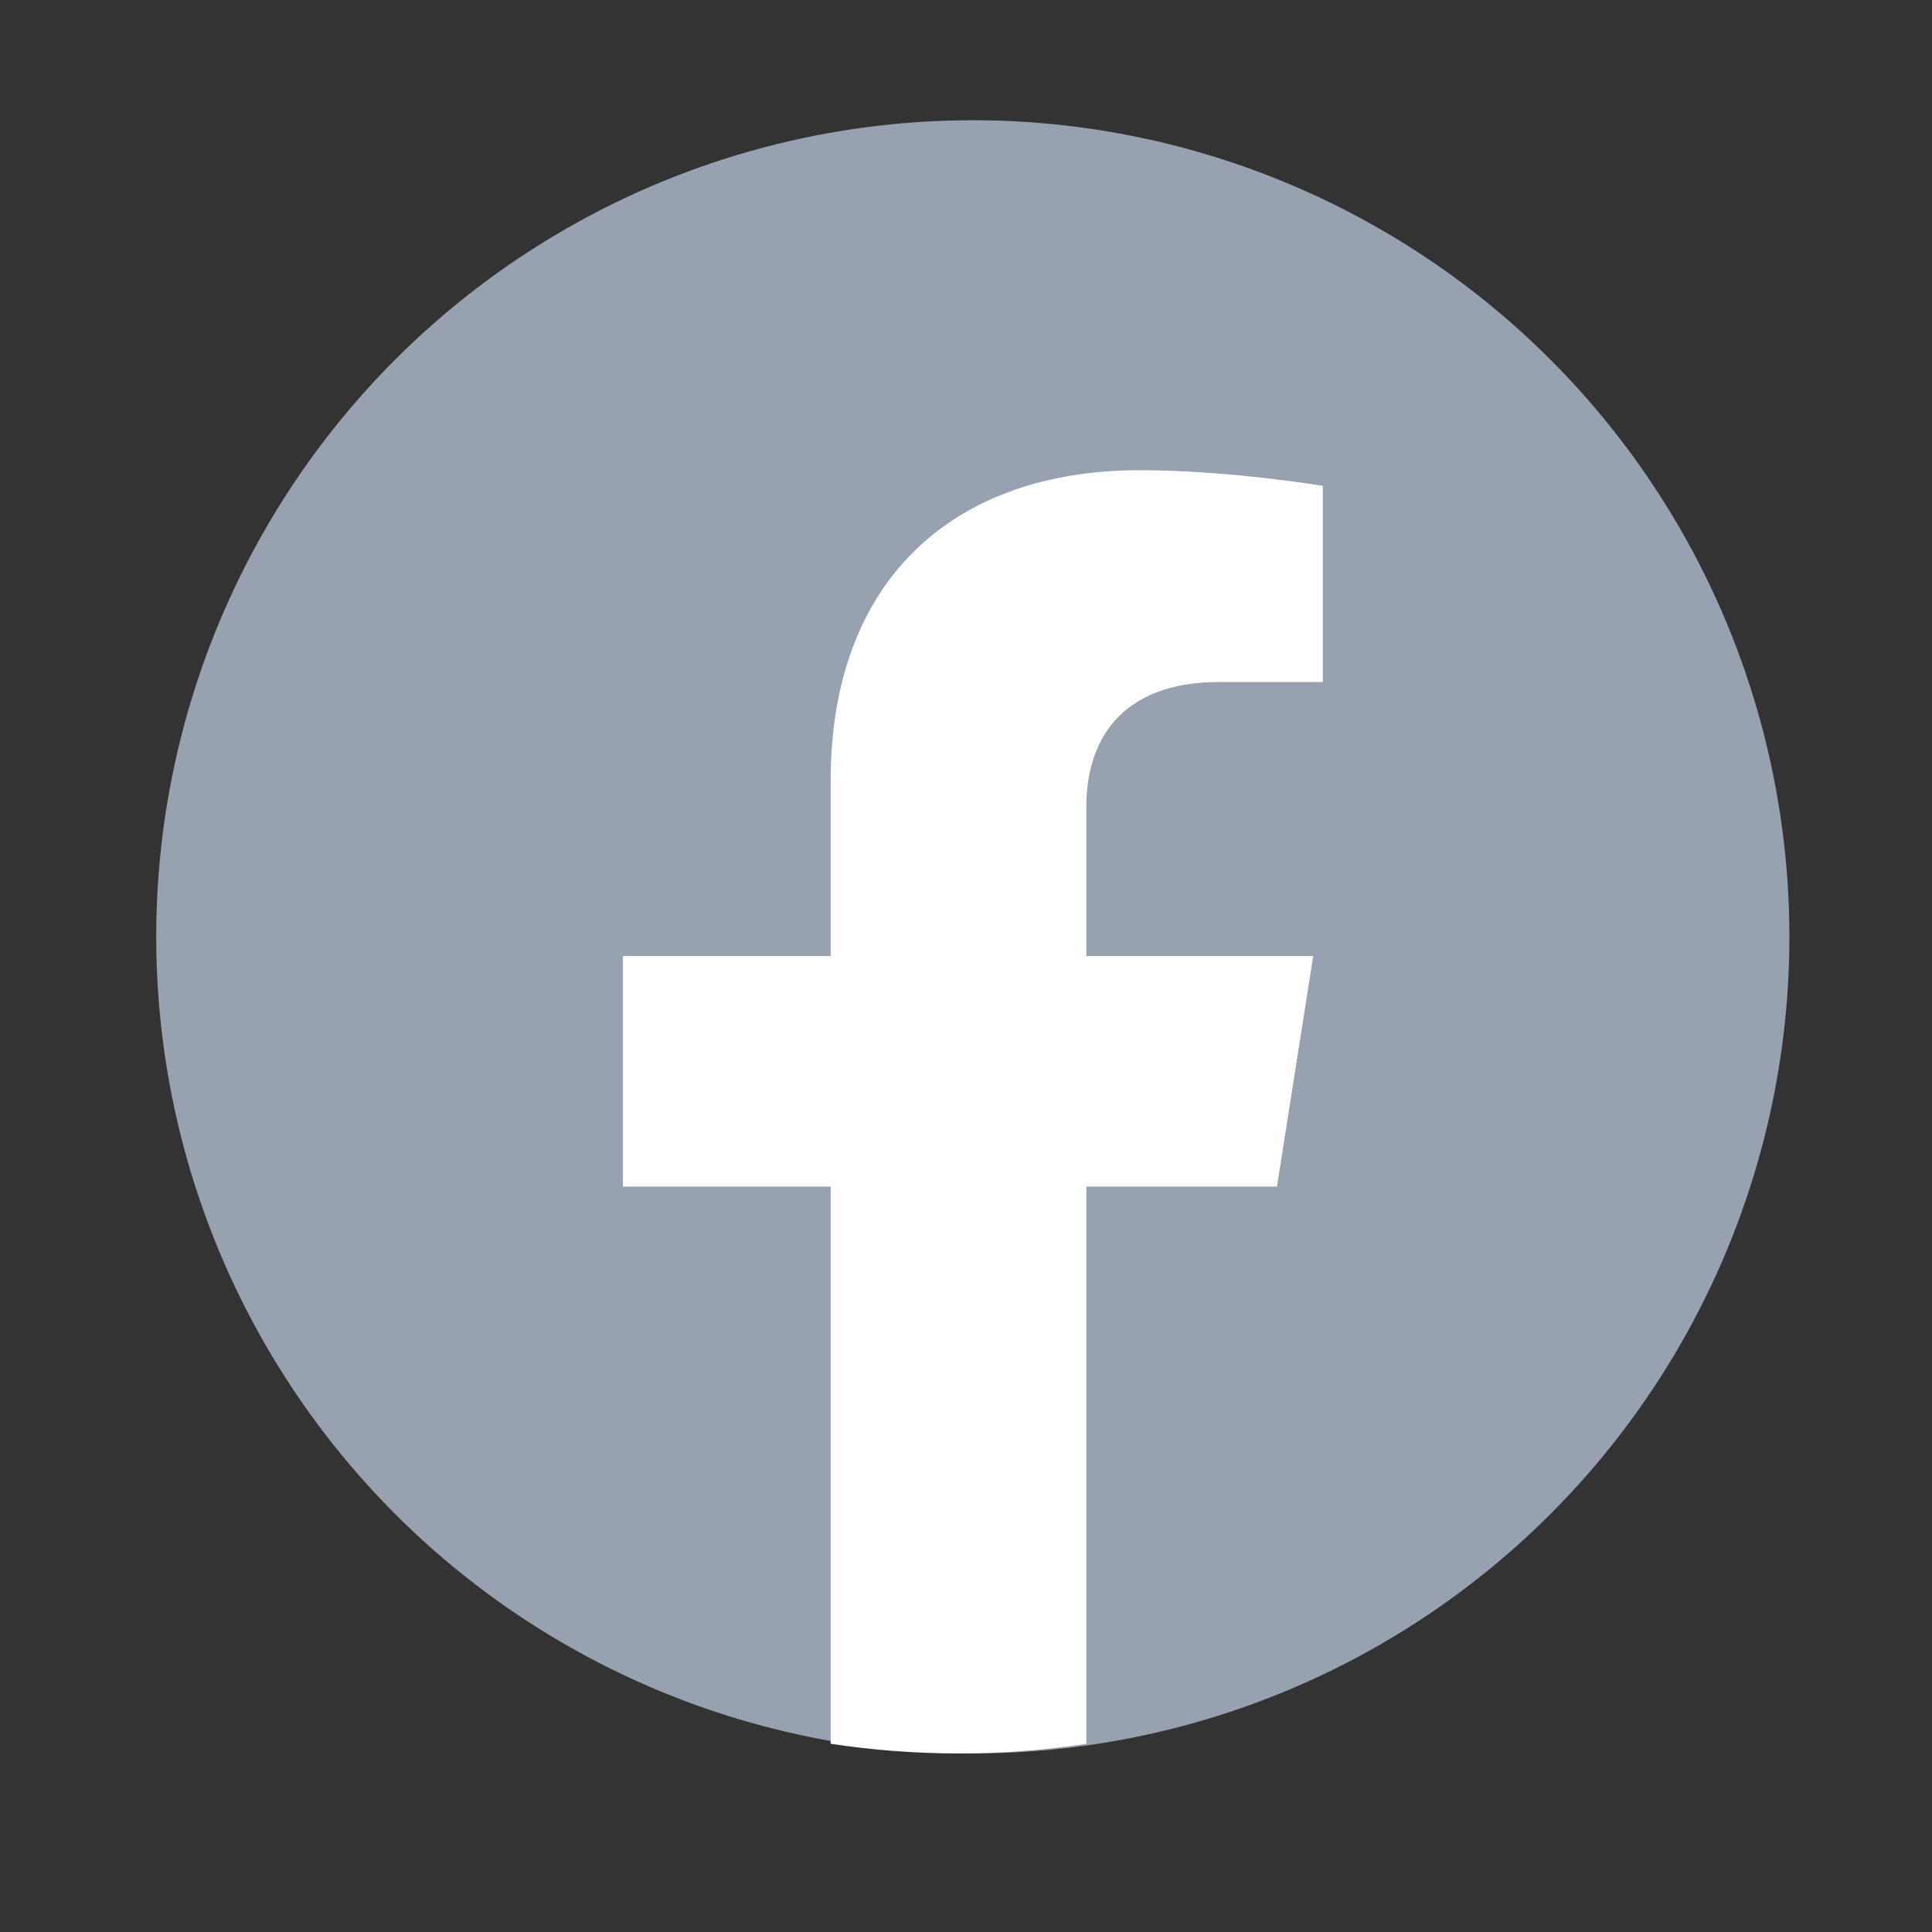 <svg width="21" height="21" viewBox="0 0 21 21" fill="none" xmlns="http://www.w3.org/2000/svg">
<rect x="0" y="0" width="21" height="21" fill="#333333" stroke="none"/>
<circle cx="10.574" cy="10.183" r="8.876" fill="#97A1AF"/>
<path d="M13.88 12.898L14.274 10.392H11.808V8.767C11.808 8.082 12.152 7.413 13.256 7.413H14.378V5.281C14.378 5.281 13.36 5.111 12.388 5.111C10.355 5.111 9.029 6.311 9.029 8.483V10.392H6.771V12.898H9.029V18.954C9.482 19.023 9.946 19.059 10.418 19.059C10.89 19.059 11.354 19.023 11.808 18.954V12.898H13.88Z" fill="white"/>
</svg>

